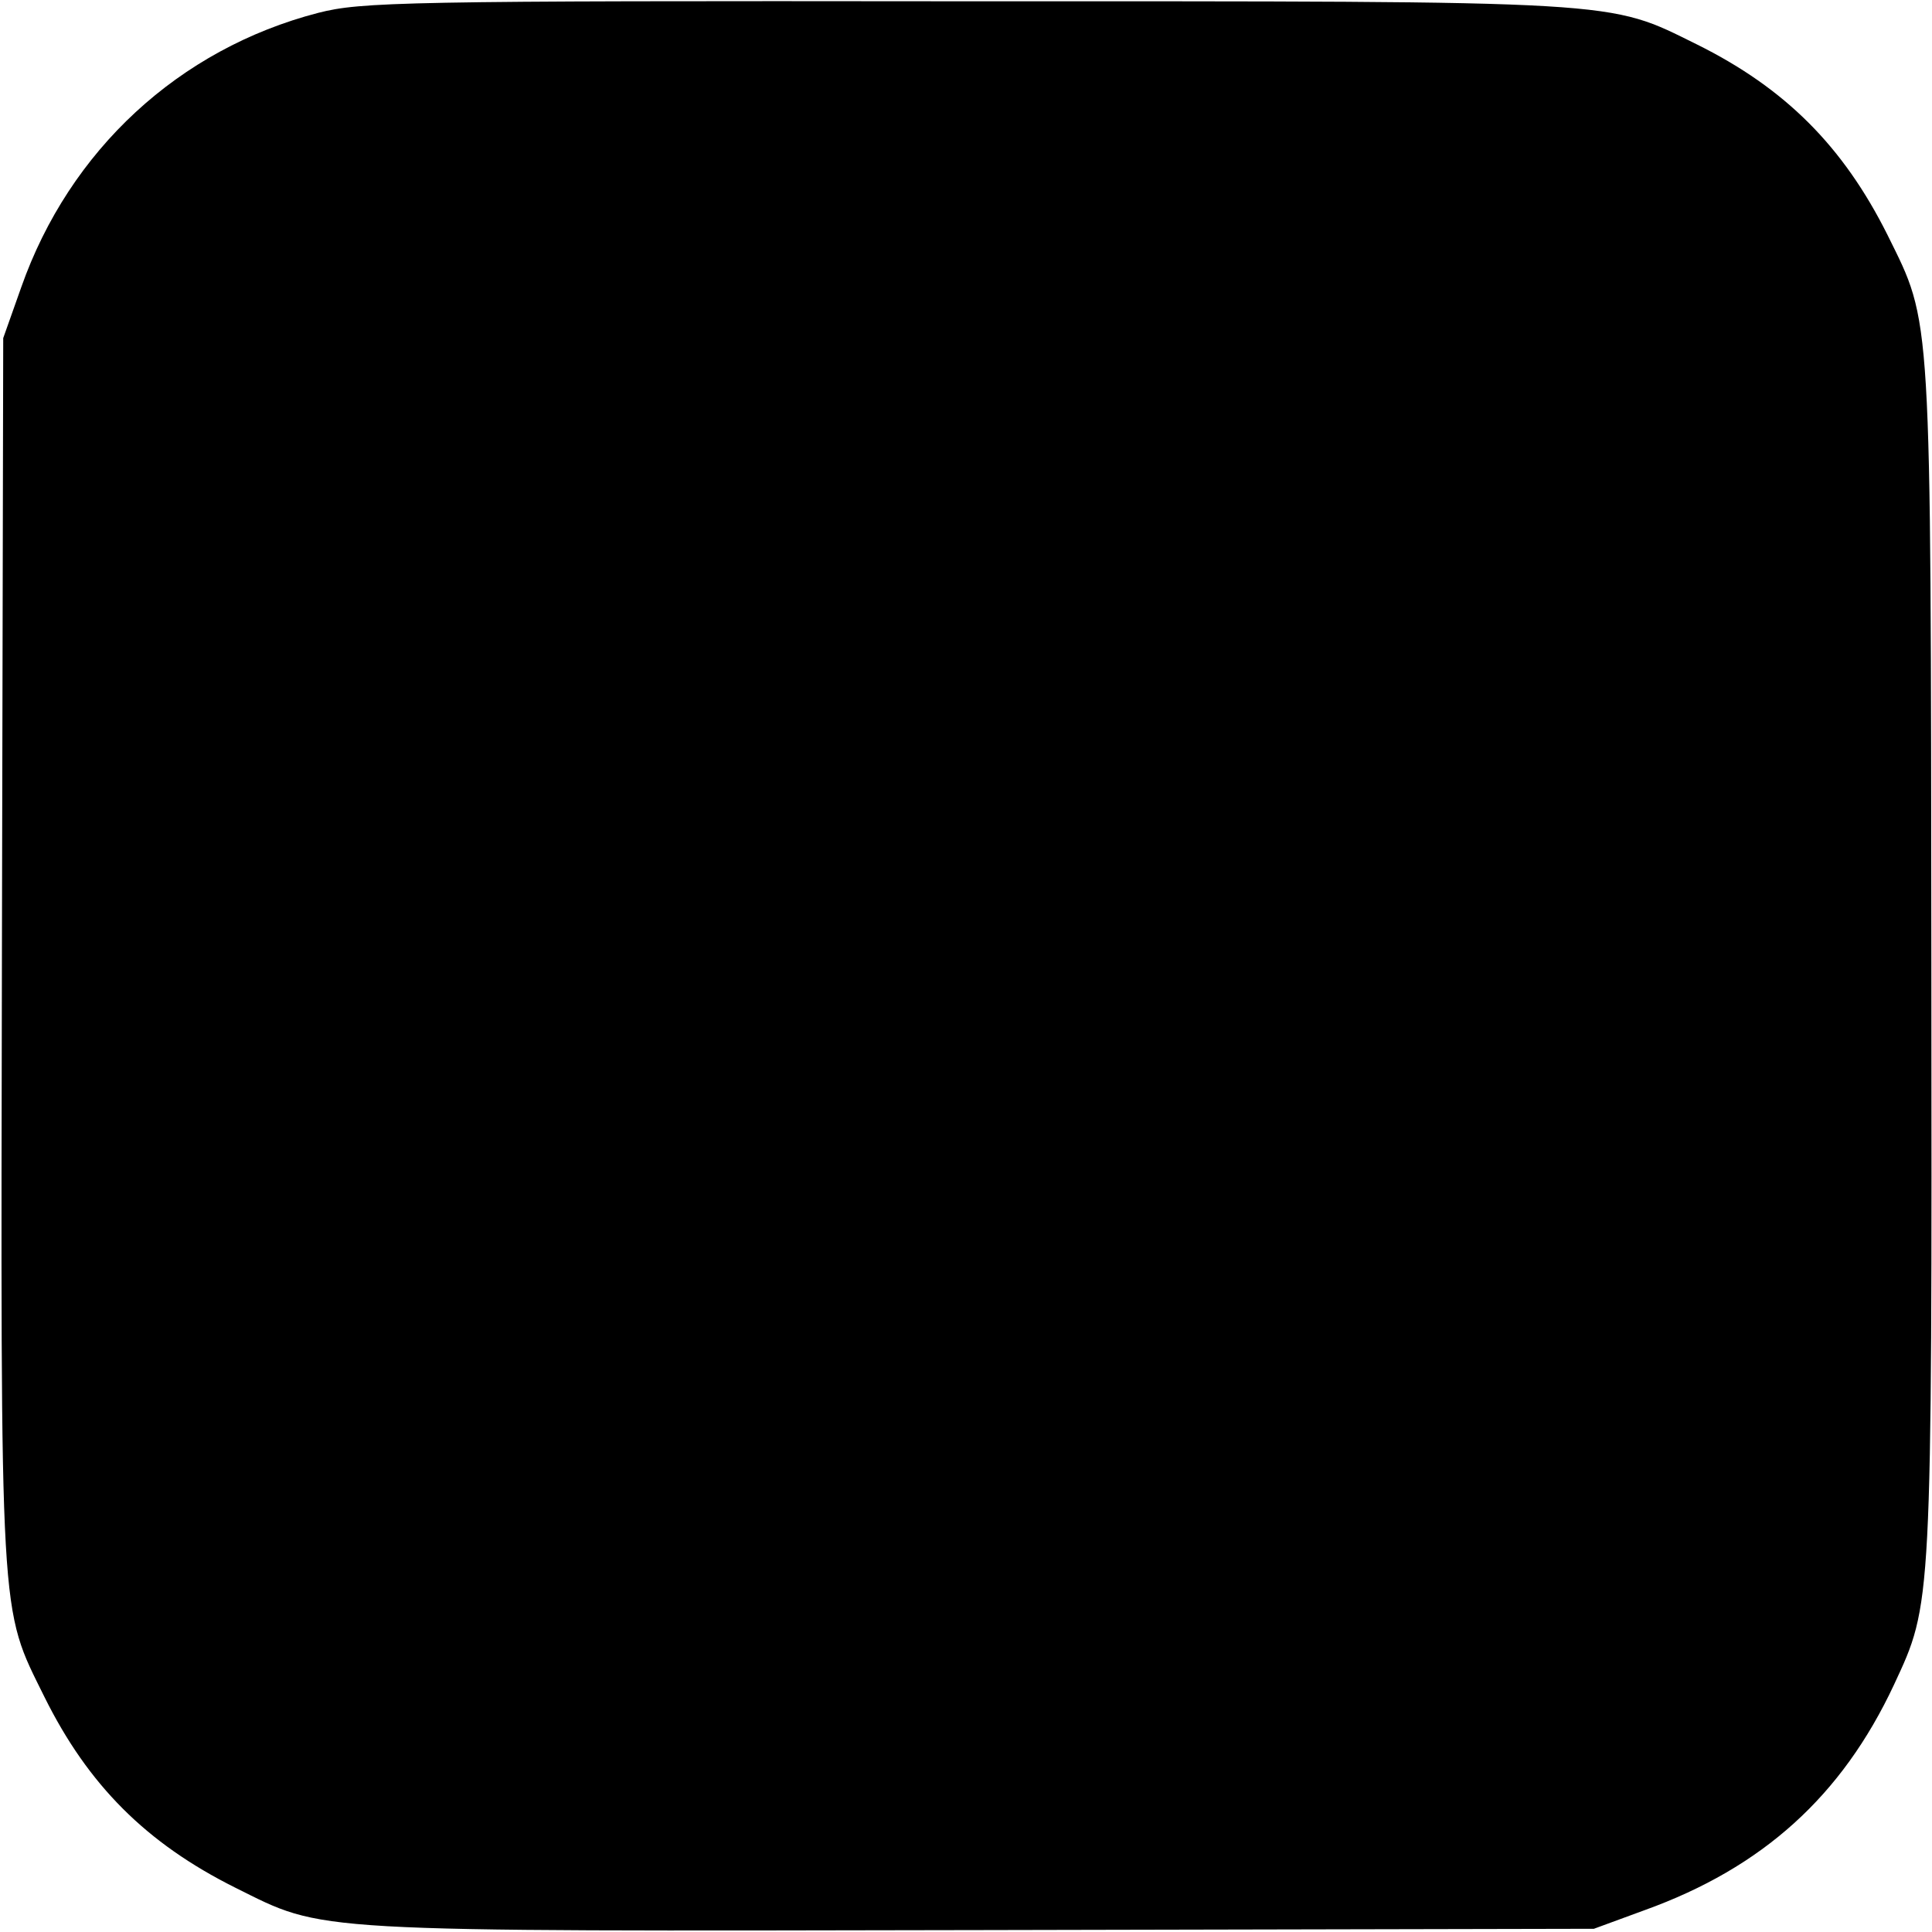 <?xml version="1.0" standalone="no"?>
<!DOCTYPE svg PUBLIC "-//W3C//DTD SVG 20010904//EN"
 "http://www.w3.org/TR/2001/REC-SVG-20010904/DTD/svg10.dtd">
<svg version="1.0" xmlns="http://www.w3.org/2000/svg"
 width="300pt" height="300pt" viewBox="0 0 300 300"
 preserveAspectRatio="xMidYMid meet">
<g transform="translate(0,300) scale(0.1,-0.1)"
fill="#000000" stroke="none">
<path d="M494 2980 c-216 -56 -386 -213 -461 -426 l-28 -79 -2 -950 c-2 -1057
-4 -1018 66 -1160 68 -137 158 -227 296 -296 141 -70 102 -68 1160 -66 l950 2
79 29 c183 66 306 177 387 350 59 127 59 115 58 1121 -1 1023 1 990 -68 1130
-69 138 -159 228 -296 296 -140 69 -106 67 -1140 67 -873 1 -934 -1 -1001 -18z"/>
</g>
</svg>
